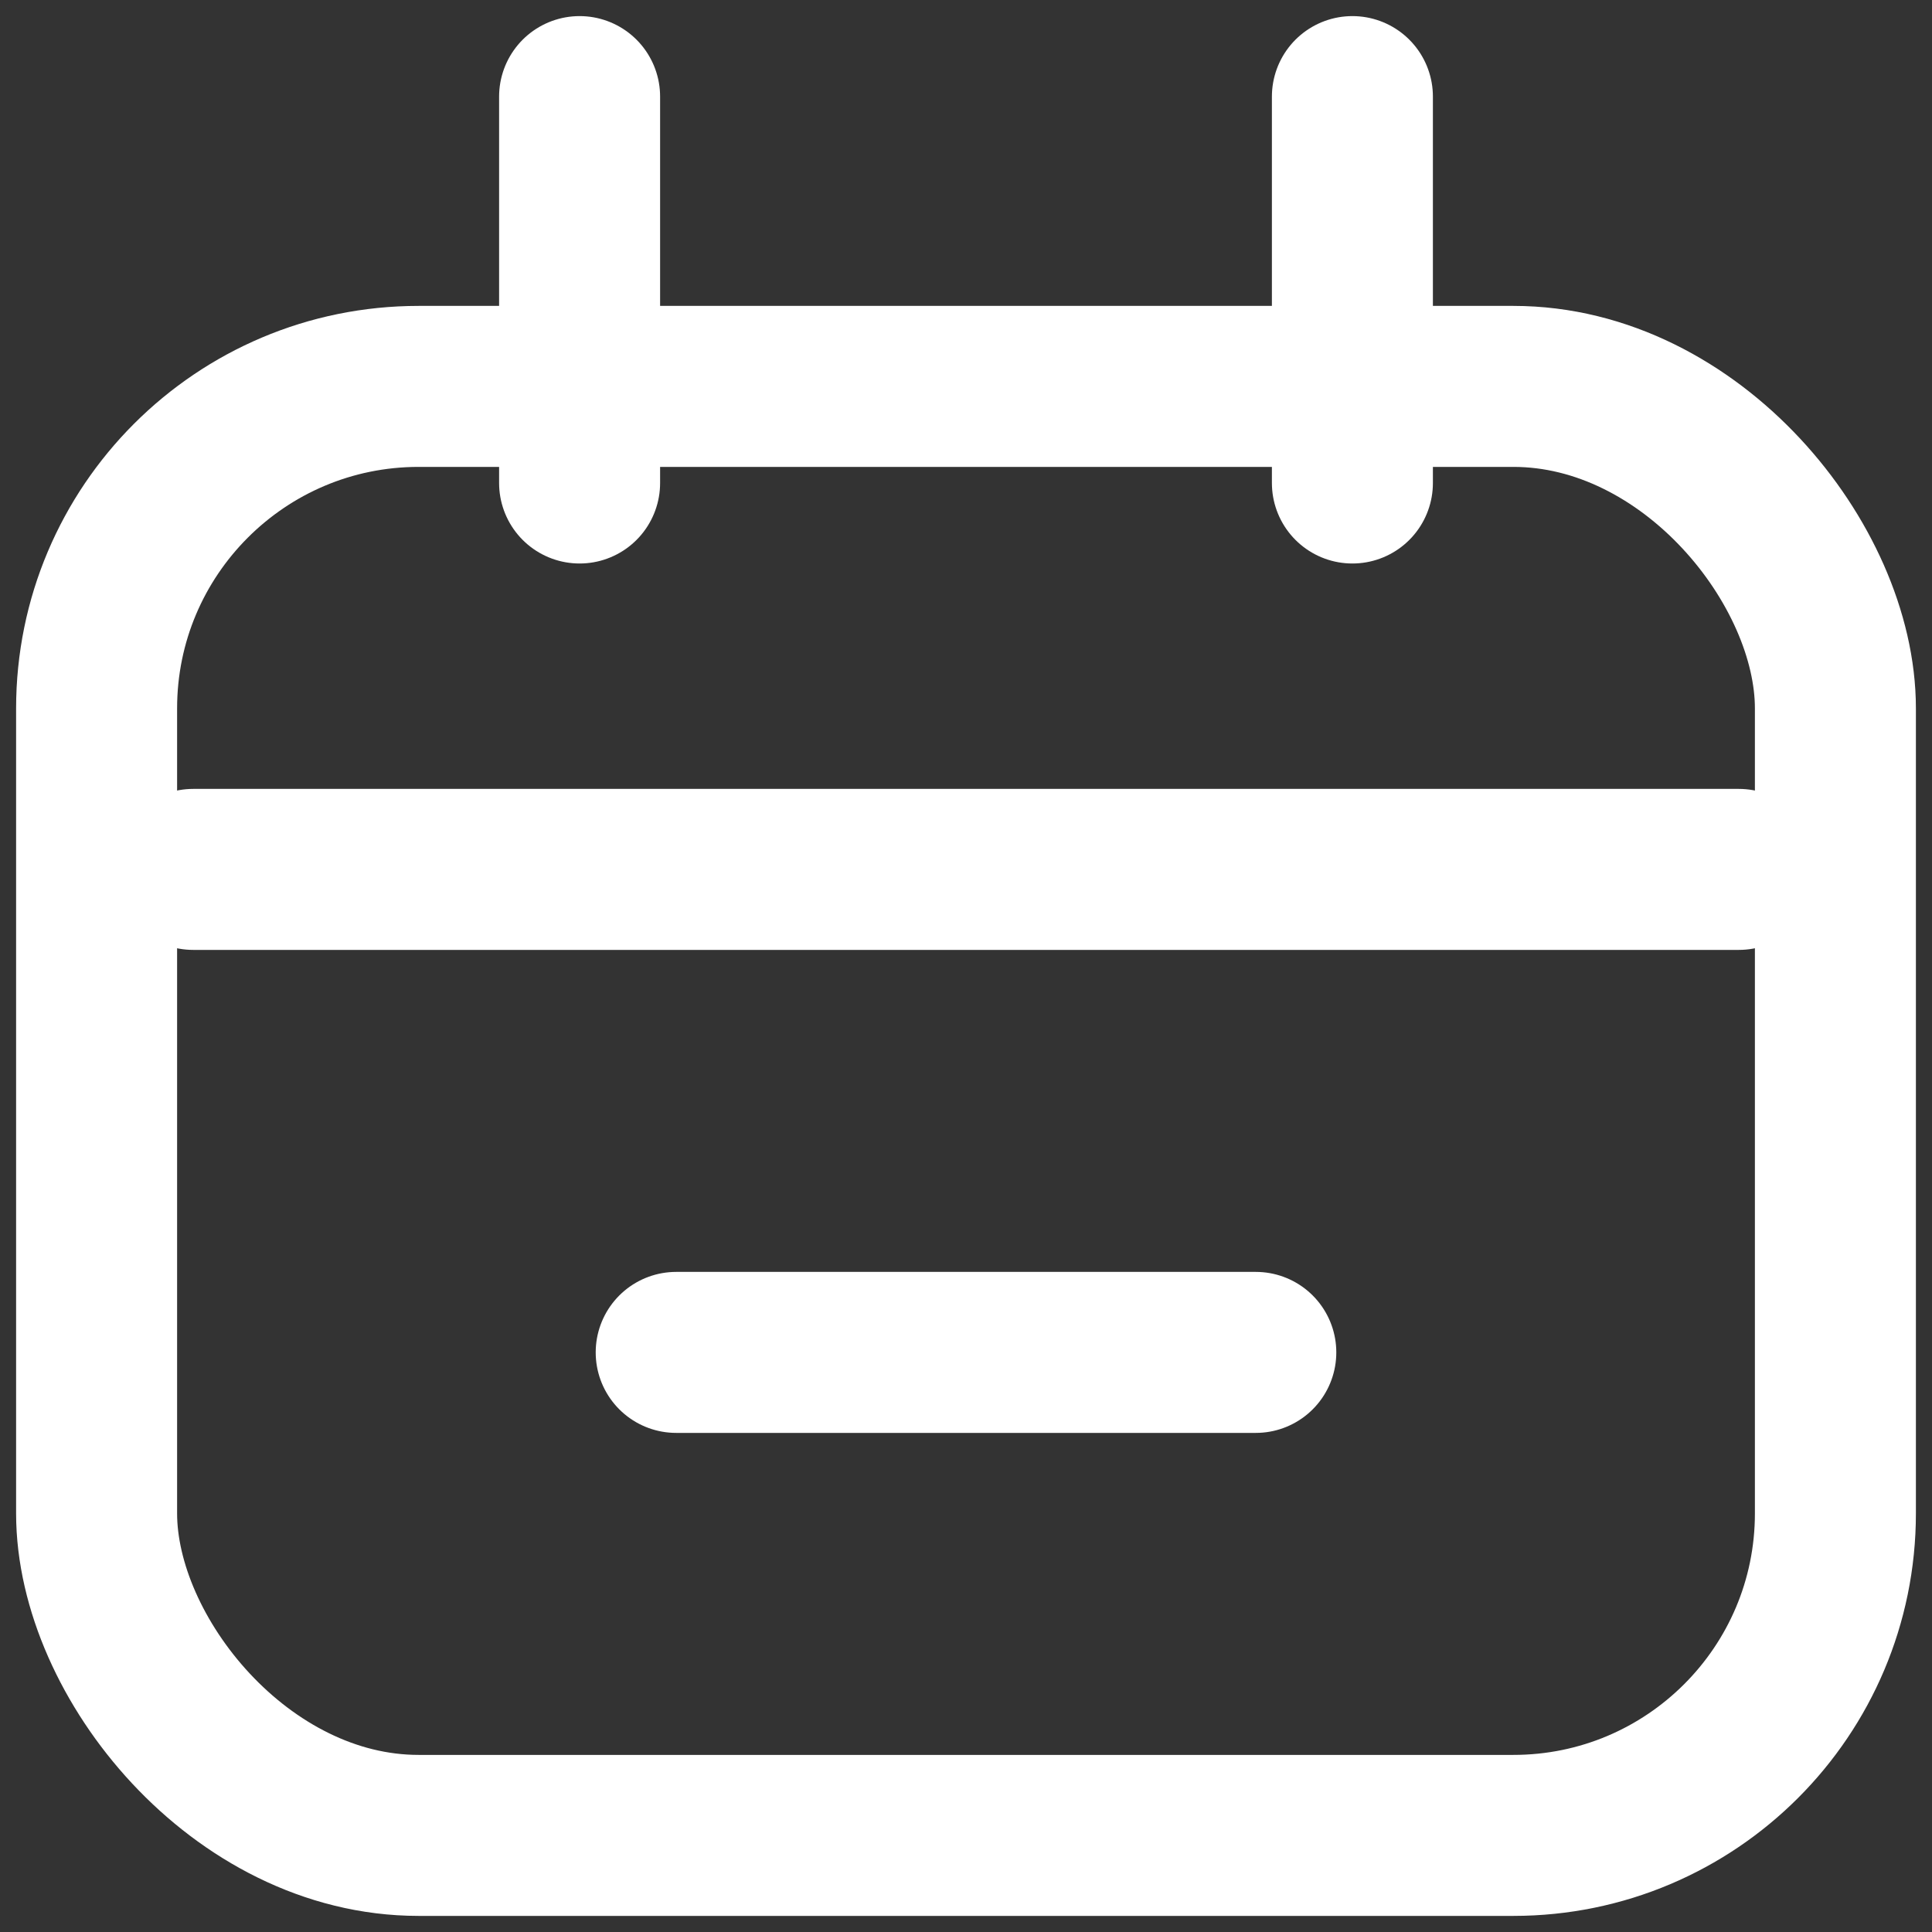 <svg width="12" height="12" viewBox="0 0 12 12" fill="none" xmlns="http://www.w3.org/2000/svg">
<rect x="0" y="0" width="12" height="12" fill="#333333" stroke="none"/>
<rect x="0.6" y="2.4" width="10.8" height="9" rx="2" stroke="white"/>
<path d="M1.2 5.4H10.8" stroke="white" stroke-linecap="round"/>
<path d="M4.2 8.4H7.8" stroke="white" stroke-linecap="round"/>
<path d="M3.6 0.6L3.6 3" stroke="white" stroke-linecap="round"/>
<path d="M8.4 0.6L8.4 3" stroke="white" stroke-linecap="round"/>
</svg>
